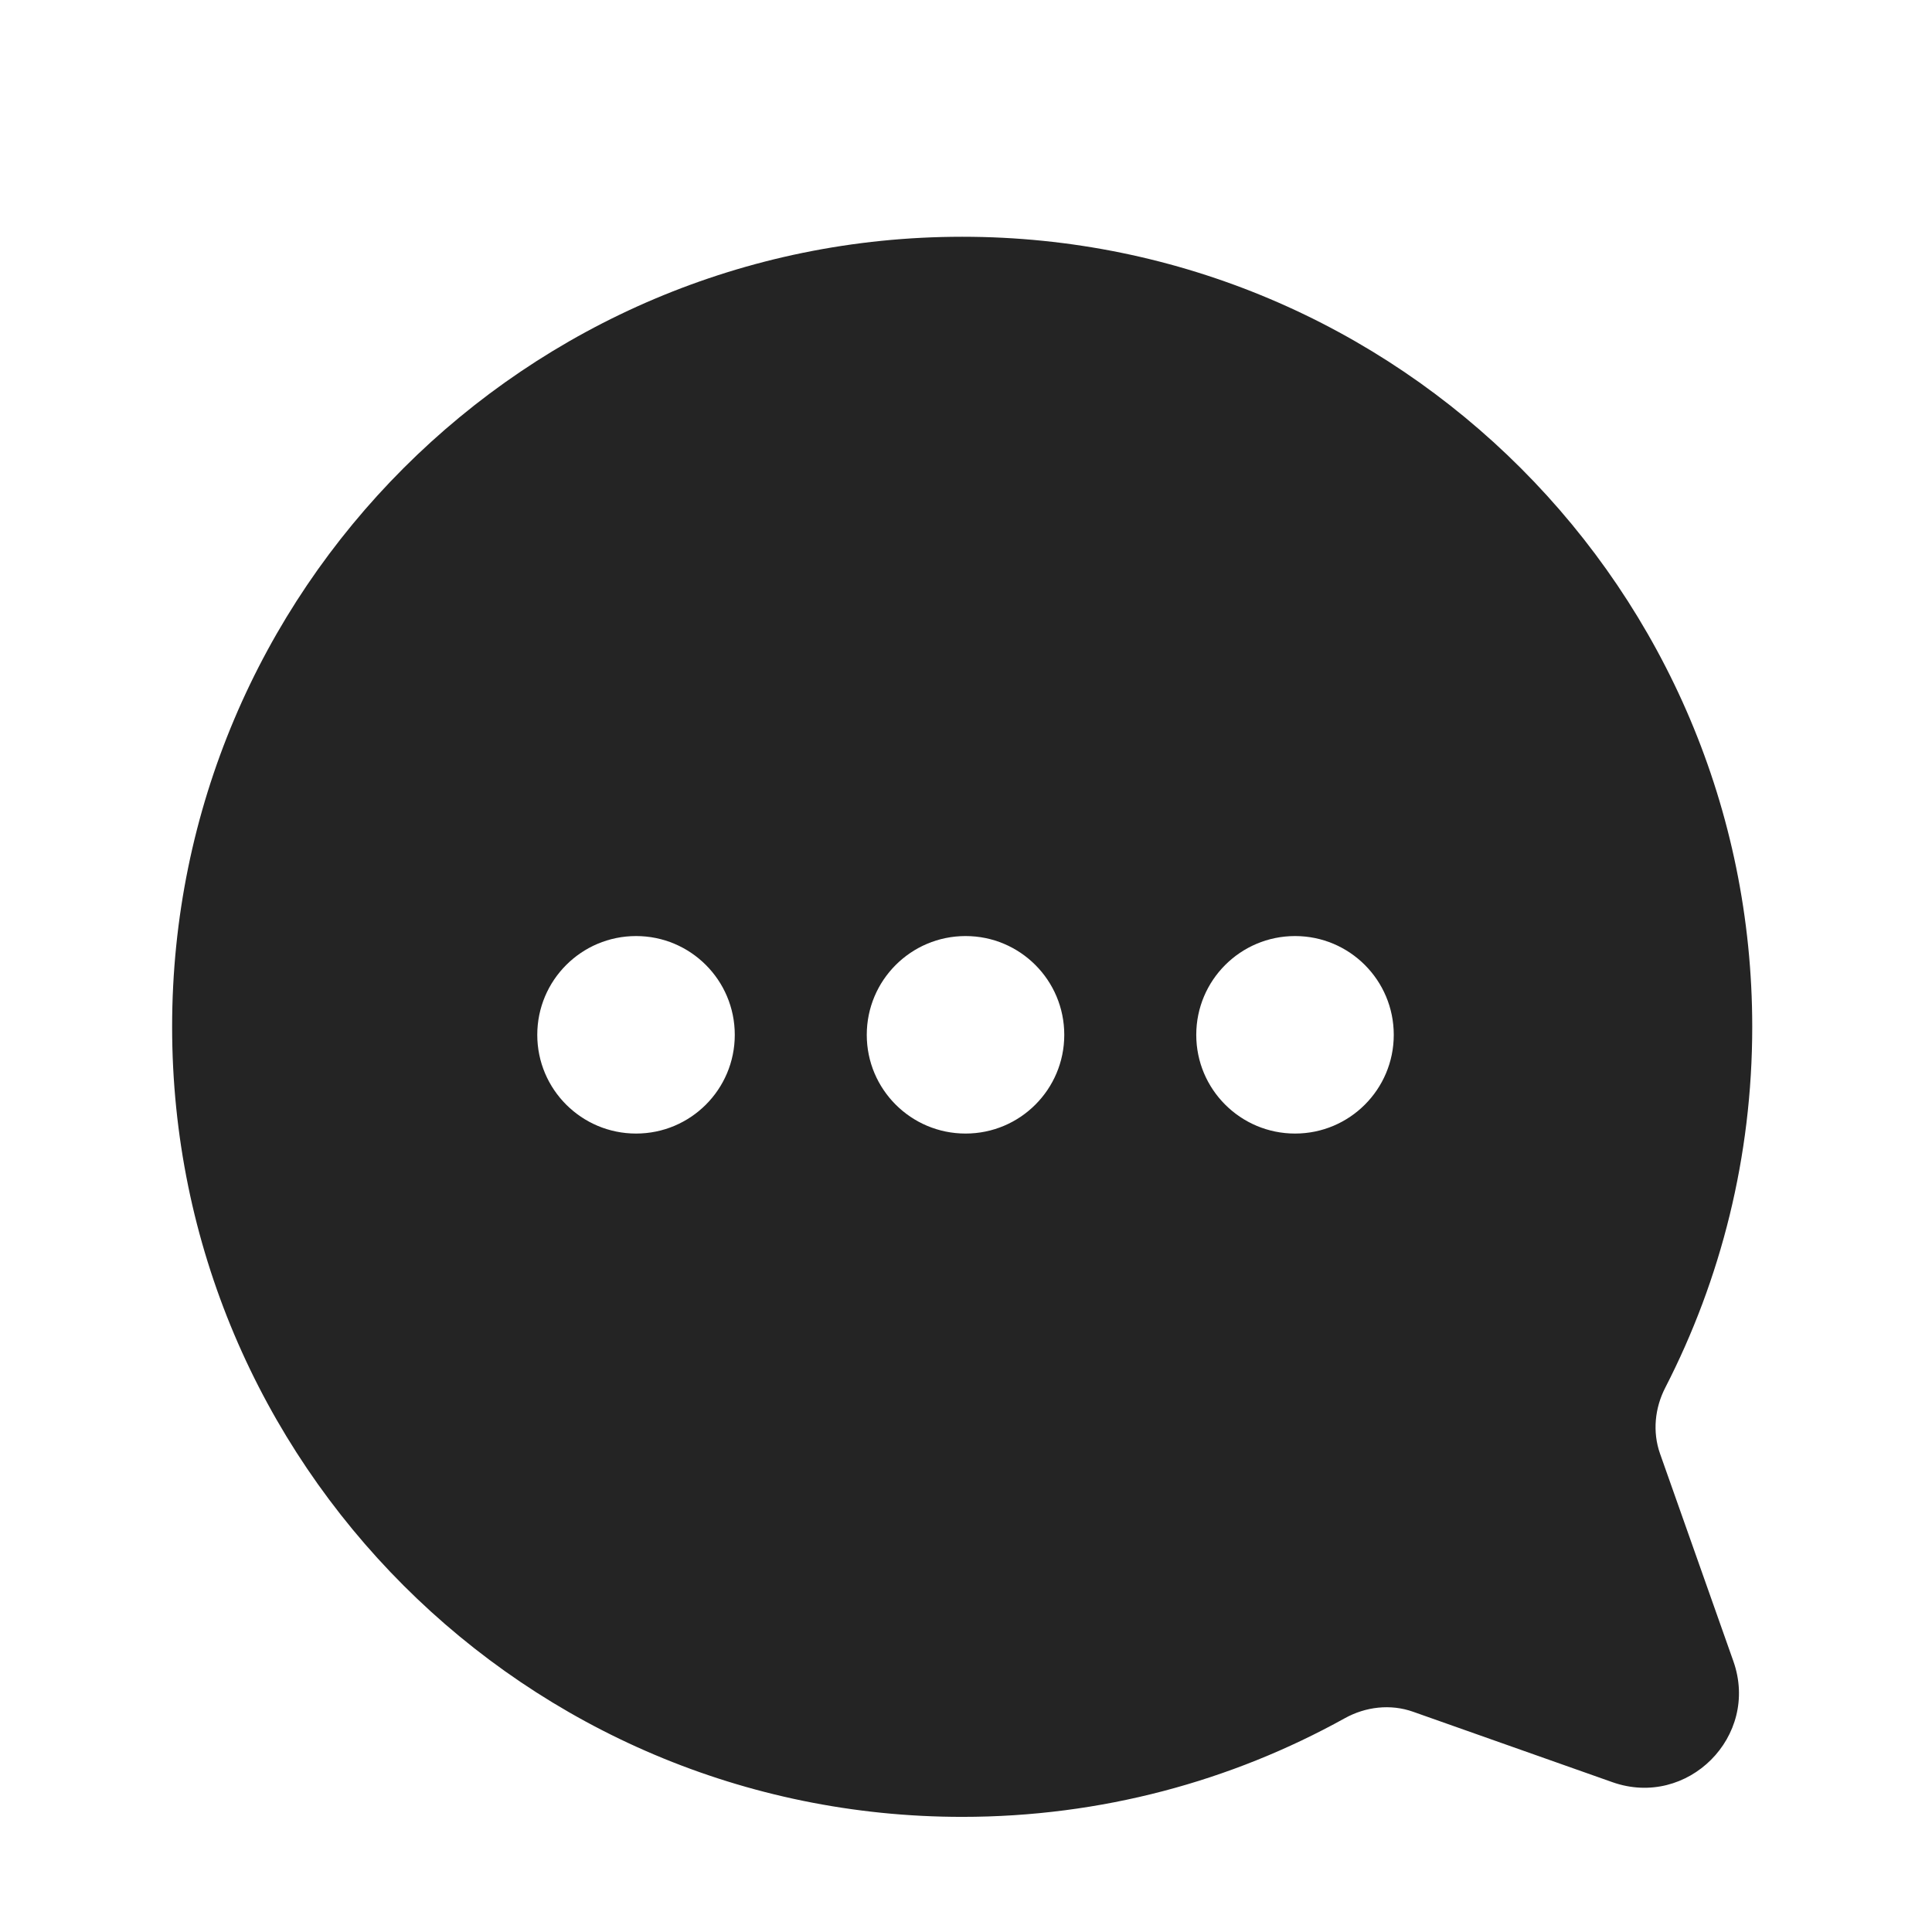 <svg width="22" height="22" viewBox="0 0 22 22" fill="none" xmlns="http://www.w3.org/2000/svg">
<path fill-rule="evenodd" clip-rule="evenodd" d="M19.953 11.693C19.953 6.724 15.925 2.696 10.957 2.696C5.988 2.696 1.96 6.724 1.96 11.693C1.96 16.661 5.988 20.689 10.957 20.689C12.537 20.689 14.022 20.282 15.313 19.566C15.551 19.434 15.834 19.401 16.091 19.492L18.361 20.294C19.216 20.596 20.041 19.772 19.738 18.916L18.903 16.553C18.816 16.306 18.843 16.034 18.963 15.801C19.596 14.569 19.953 13.173 19.953 11.693ZM14.747 12.908C14.126 12.908 13.622 12.405 13.622 11.784C13.622 11.162 14.126 10.659 14.747 10.659C15.368 10.659 15.871 11.162 15.871 11.784C15.871 12.405 15.368 12.908 14.747 12.908ZM9.87 11.784C9.87 12.405 10.374 12.908 10.995 12.908C11.616 12.908 12.119 12.405 12.119 11.784C12.119 11.162 11.616 10.659 10.995 10.659C10.374 10.659 9.87 11.162 9.87 11.784ZM7.243 12.908C6.622 12.908 6.118 12.405 6.118 11.784C6.118 11.162 6.622 10.659 7.243 10.659C7.864 10.659 8.367 11.162 8.367 11.784C8.367 12.405 7.864 12.908 7.243 12.908Z" fill="#242424"/>
</svg>
